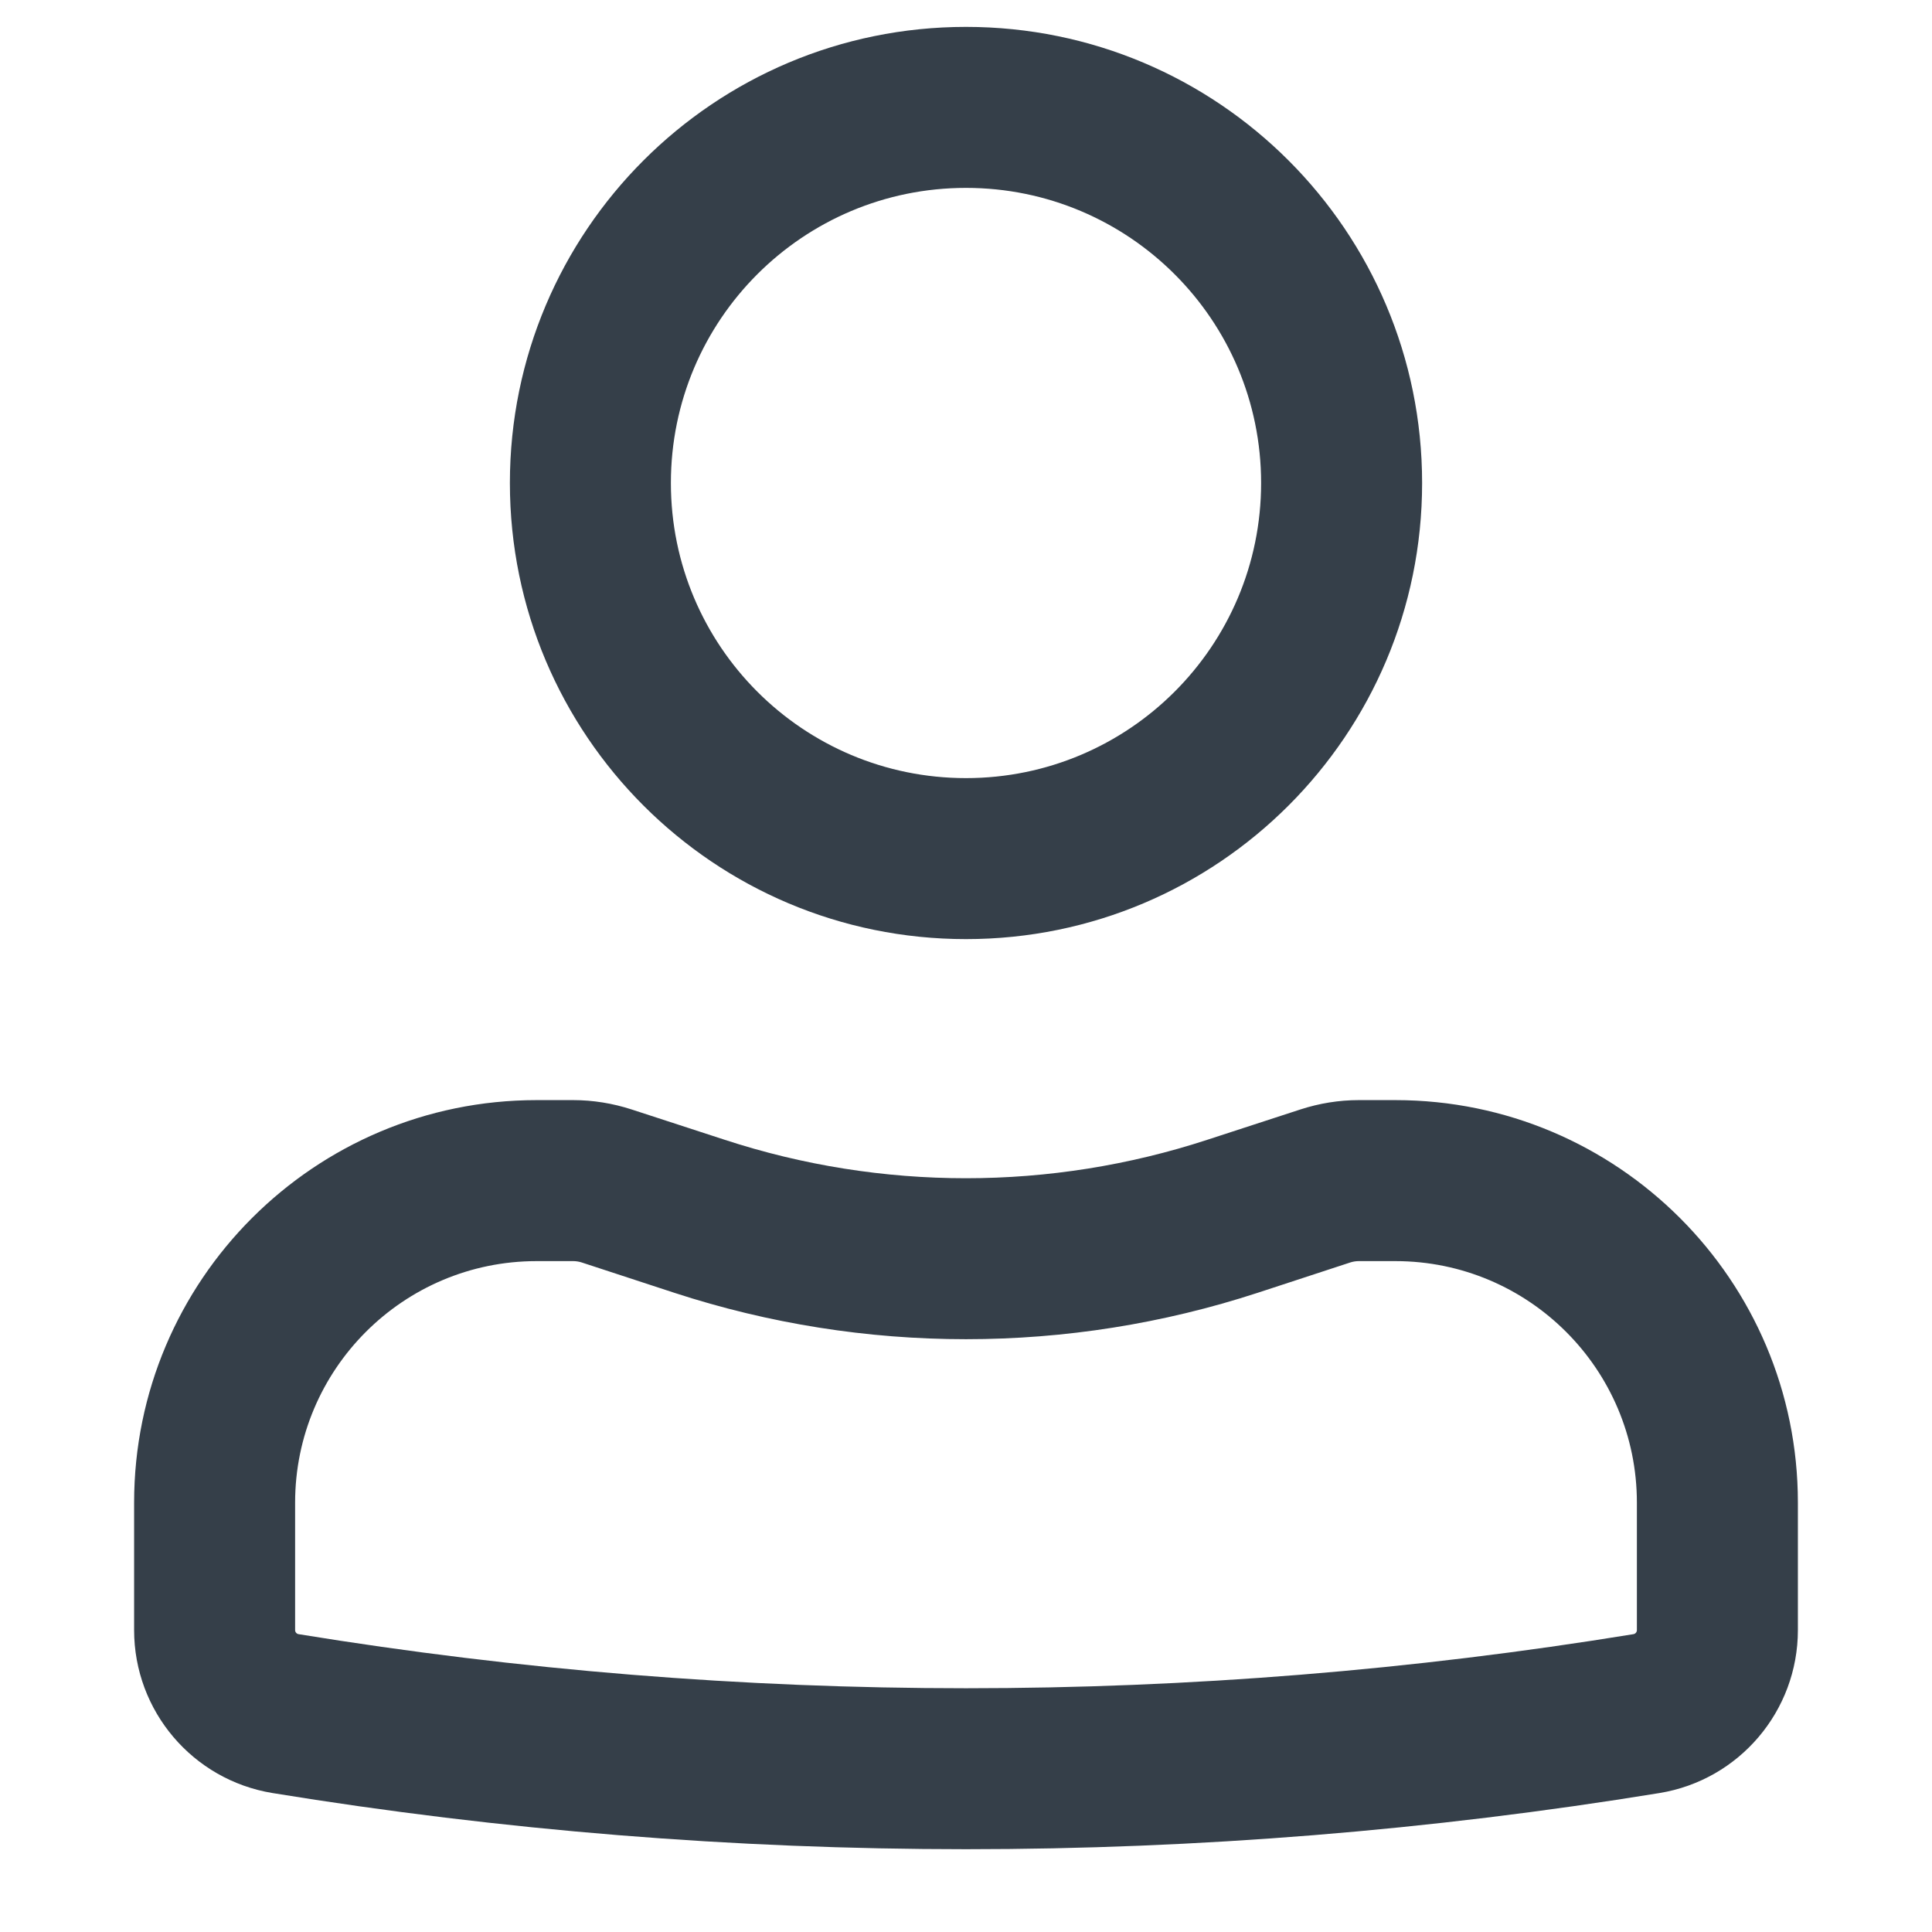 <svg width="12" height="12" viewBox="0 0 12 12" fill="none" xmlns="http://www.w3.org/2000/svg">
<path fill-rule="evenodd" clip-rule="evenodd" d="M3.167 3C3.167 1.435 4.435 0.167 6 0.167C7.565 0.167 8.833 1.435 8.833 3C8.833 4.565 7.565 5.833 6 5.833C4.435 5.833 3.167 4.565 3.167 3ZM6 1.167C4.987 1.167 4.167 1.987 4.167 3C4.167 4.012 4.987 4.833 6 4.833C7.012 4.833 7.833 4.012 7.833 3C7.833 1.987 7.012 1.167 6 1.167Z" fill="#353F49"/>
<path fill-rule="evenodd" clip-rule="evenodd" d="M3.333 7.833C2.505 7.833 1.833 8.505 1.833 9.333V10.125C1.833 10.137 1.842 10.148 1.854 10.15C4.6 10.598 7.4 10.598 10.146 10.15C10.158 10.148 10.167 10.137 10.167 10.125V9.333C10.167 8.505 9.495 7.833 8.667 7.833H8.439C8.422 7.833 8.404 7.836 8.388 7.841L7.811 8.03C6.634 8.414 5.366 8.414 4.189 8.03L3.612 7.841C3.596 7.836 3.578 7.833 3.561 7.833H3.333ZM0.833 9.333C0.833 7.952 1.953 6.833 3.333 6.833H3.561C3.683 6.833 3.806 6.853 3.923 6.891L4.5 7.079C5.474 7.398 6.525 7.398 7.5 7.079L8.077 6.891C8.194 6.853 8.316 6.833 8.439 6.833H8.667C10.047 6.833 11.167 7.952 11.167 9.333V10.125C11.167 10.627 10.803 11.056 10.307 11.137C7.455 11.602 4.545 11.602 1.693 11.137C1.197 11.056 0.833 10.627 0.833 10.125V9.333Z" fill="#353F49"/>
</svg>
